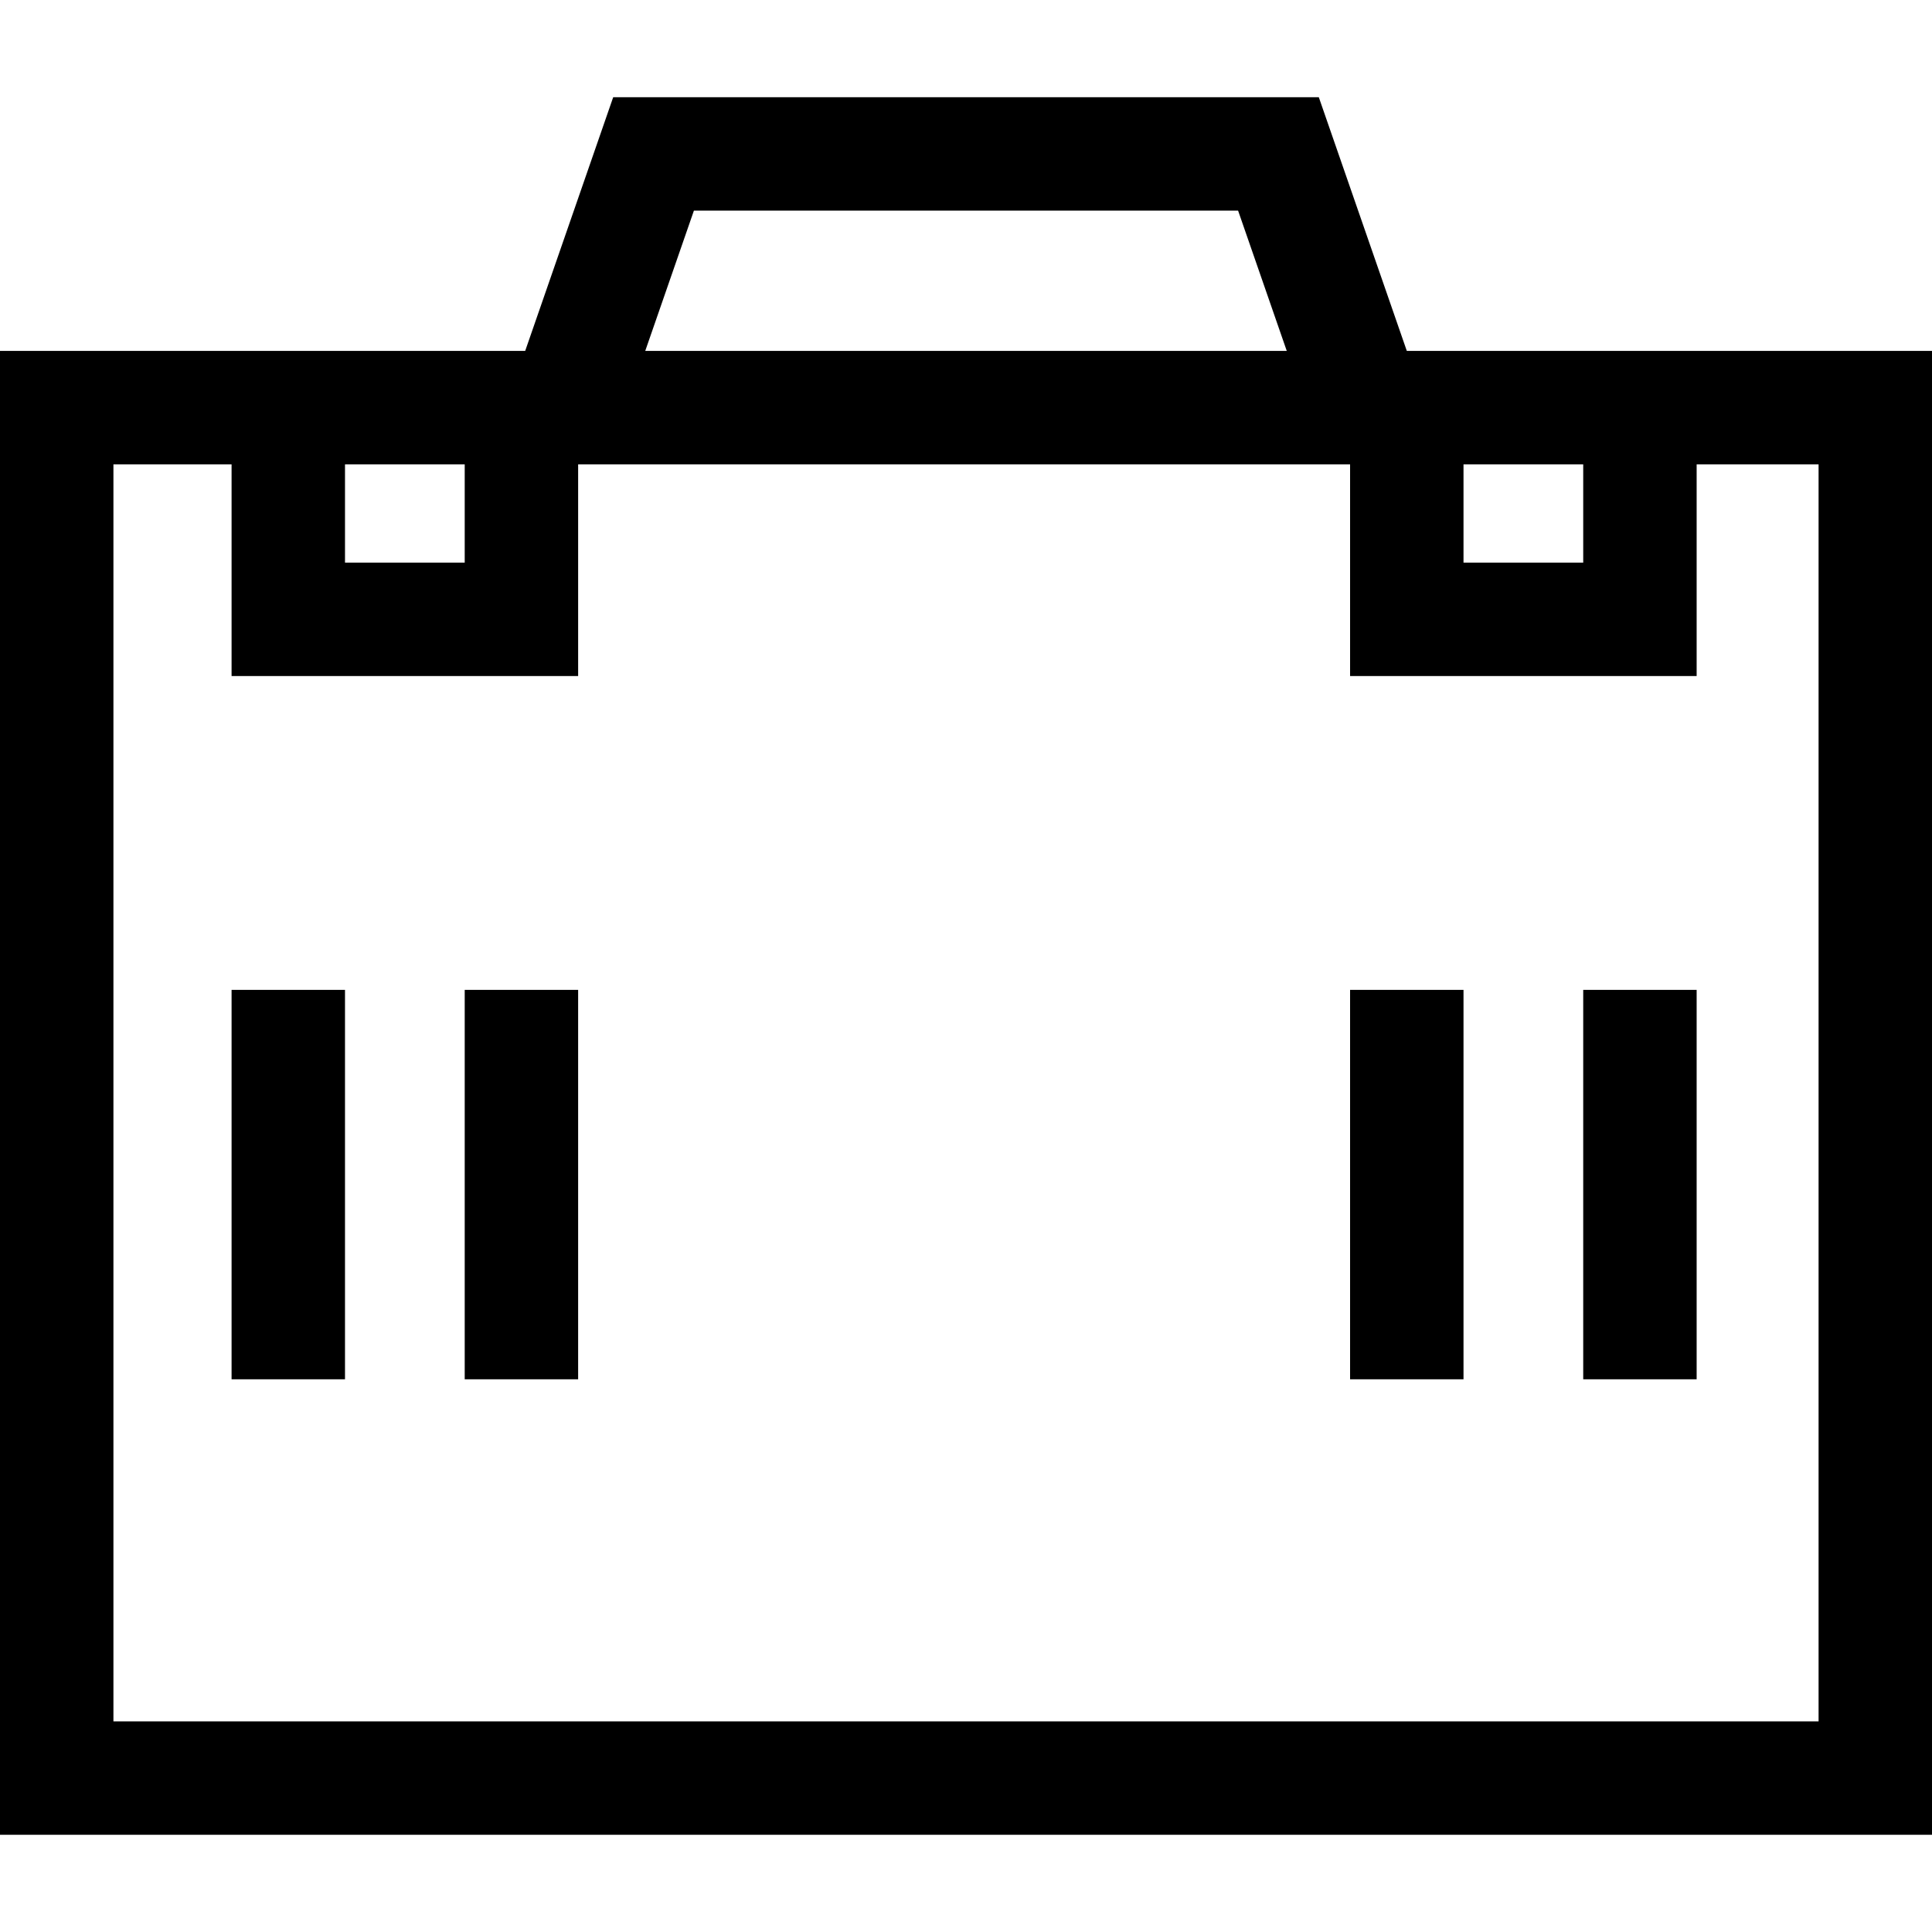 <svg id="Capa_1" enable-background="new 0 0 511 511" height="512" viewBox="0 0 511 511" width="512" xmlns="http://www.w3.org/2000/svg"><g id="XMLID_975_"><path id="XMLID_978_" d="m372.091 92.813-23.278-67.104h-186.626l-23.279 67.104h-138.908v392.478h511v-392.478zm46.659 30v26h-31.663v-26zm-235.216-67.104h143.932l12.872 37.104h-169.676zm-60.621 67.104v26h-31.663v-26zm358.087 332.478h-451v-332.478h31.25v56h91.663v-56h204.174v56h91.663v-56h32.25z"/><path id="XMLID_983_" d="m61.25 261.813h30v103h-30z"/><path id="XMLID_984_" d="m122.913 261.813h30v103h-30z"/><path id="XMLID_985_" d="m357.087 261.813h30v103h-30z"/><path id="XMLID_986_" d="m418.75 261.813h30v103h-30z"/></g></svg>